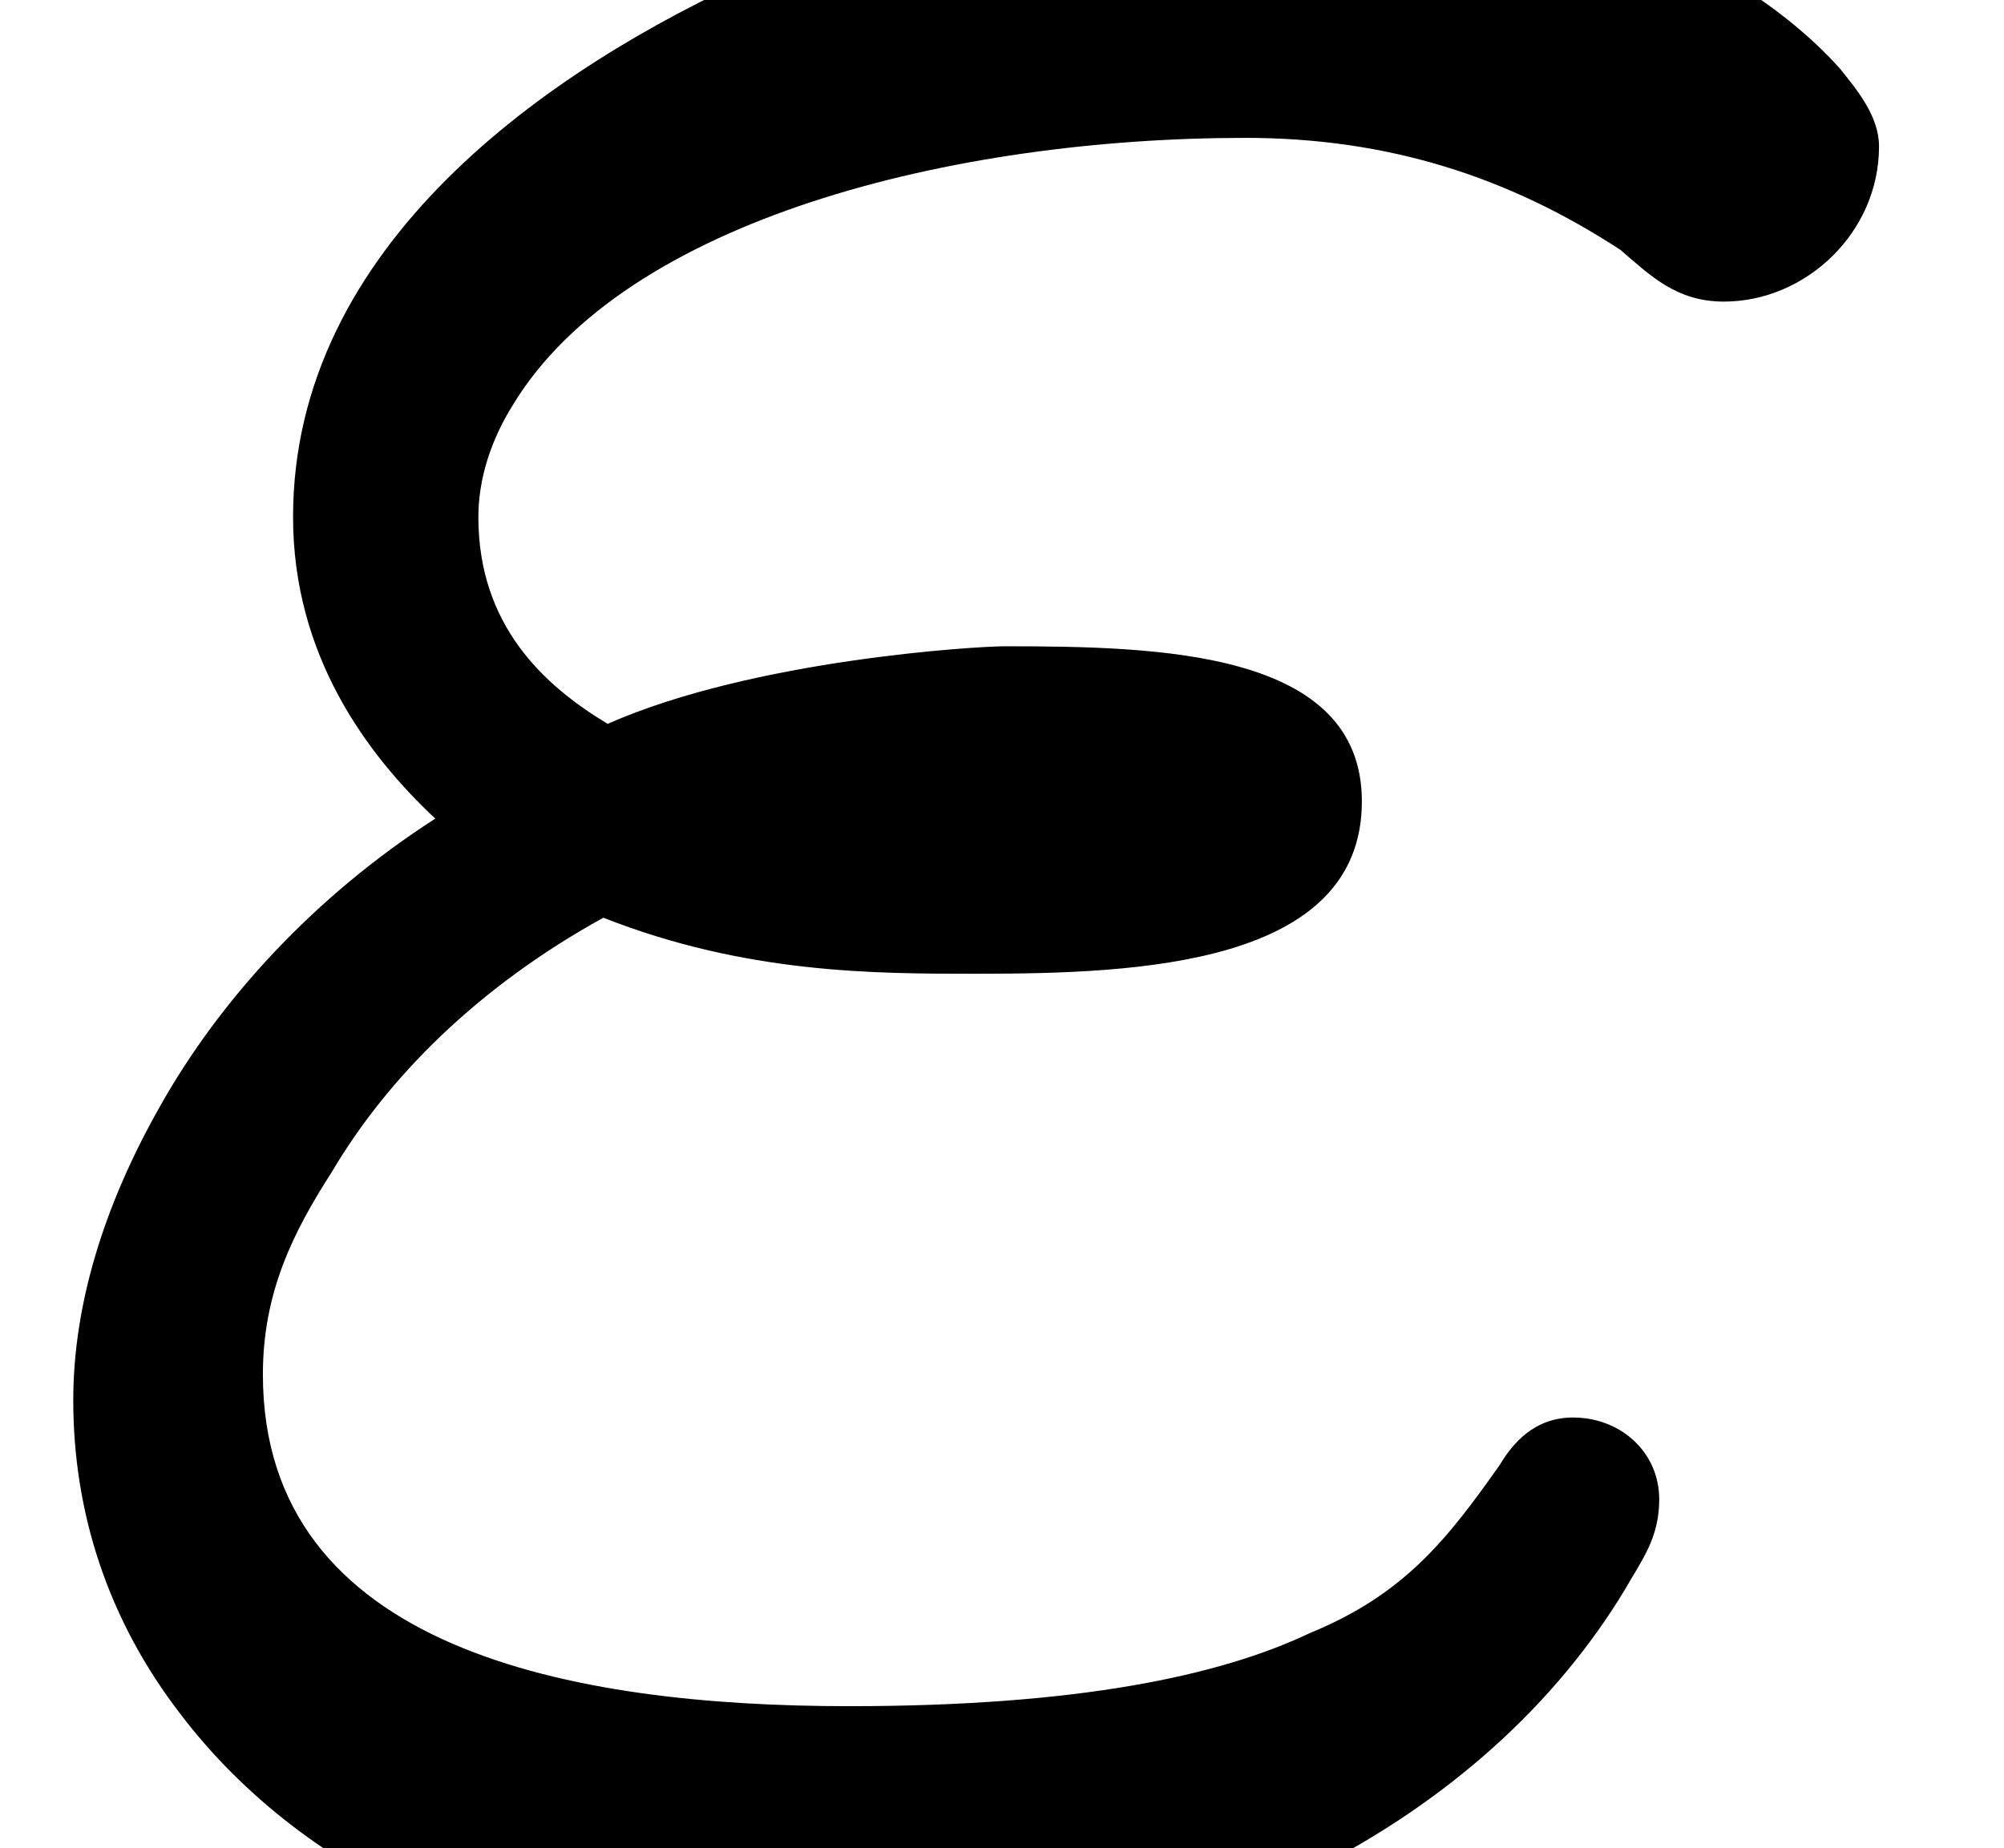 <?xml version='1.0' encoding='UTF-8'?>
<!-- This file was generated by dvisvgm 3.4 -->
<svg version='1.1' xmlns='http://www.w3.org/2000/svg' xmlns:xlink='http://www.w3.org/1999/xlink' width='4.65pt' height='4.29pt' viewBox='0 -4.29 4.65 4.29'>
<defs>
<path id='g35-34' d='M3.65-1C3.56-1 3.51-.94 3.48-.89C3.36-.72 3.26-.59 3.04-.5C2.83-.4 2.5-.33 1.97-.33C1.33-.33 .61-.46 .61-1.1C.61-1.29 .68-1.43 .77-1.57C.9-1.79 1.11-2 1.4-2.16C1.73-2.03 2.03-2.03 2.26-2.03C2.26-2.03 2.26-2.03 2.27-2.03C2.64-2.03 3.16-2.05 3.16-2.43C3.16-2.78 2.69-2.79 2.33-2.79C2.27-2.79 1.75-2.76 1.41-2.61C1.26-2.7 1.11-2.84 1.11-3.09C1.11-3.18 1.14-3.27 1.19-3.35C1.45-3.78 2.21-3.97 2.89-3.97C3.22-3.97 3.5-3.88 3.76-3.71C3.83-3.65 3.89-3.59 4-3.59C4.19-3.59 4.36-3.75 4.36-3.95C4.36-4.02 4.31-4.08 4.27-4.13C4.02-4.41 3.52-4.6 2.99-4.6C2.55-4.6 2.12-4.51 1.76-4.35C1.27-4.13 .68-3.72 .68-3.09C.68-2.77 .85-2.54 1.01-2.39C.73-2.21 .51-1.97 .37-1.72C.24-1.49 .17-1.26 .17-1.04C.17-.78 .25-.53 .42-.31C.71 .07 1.22 .31 1.88 .31C2.77 .31 3.45-.07 3.77-.6C3.81-.67 3.85-.72 3.85-.81C3.85-.92 3.76-1 3.65-1Z'/>
</defs>
<g id='page3274'>
<use x='0' y='0' xlink:href='#g35-34'/>
</g>
</svg>